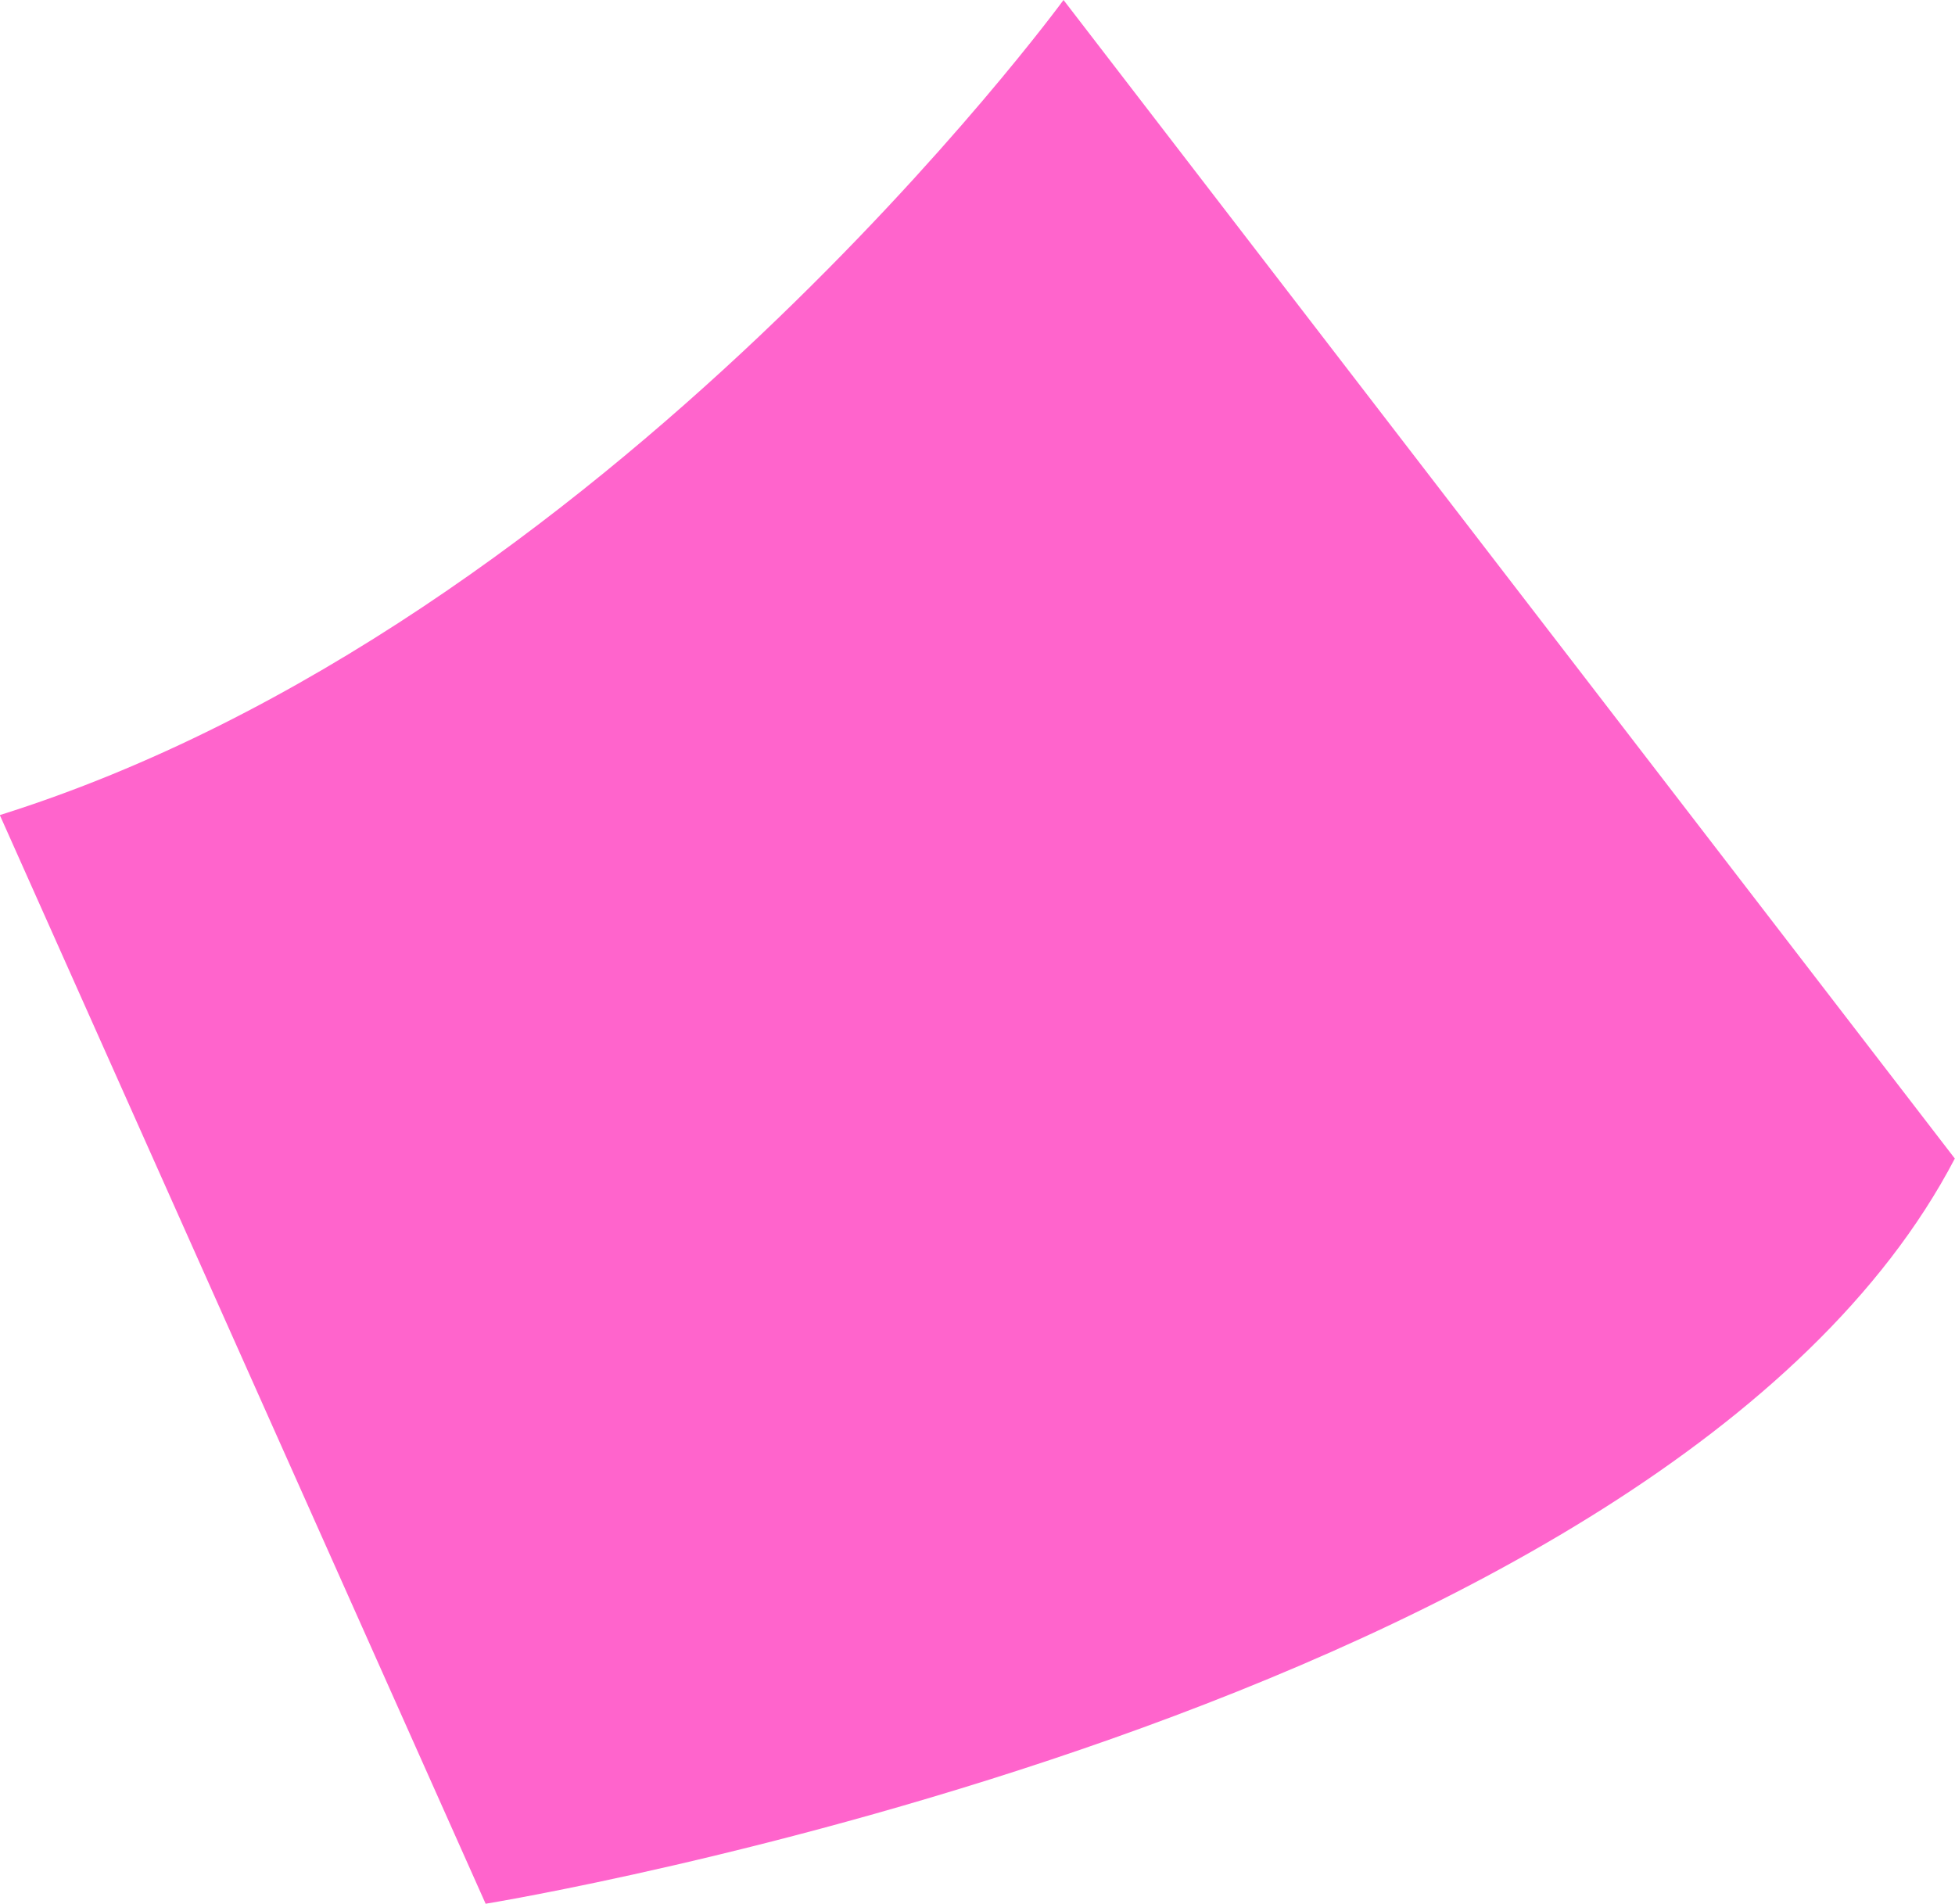 <svg xmlns="http://www.w3.org/2000/svg" xmlns:xlink="http://www.w3.org/1999/xlink" width="32.761" height="31.905" viewBox="0 0 32.761 31.905">
  <defs>
    <clipPath id="clip-path">
      <path id="Trazado_197131" data-name="Trazado 197131" d="M93.9,83.154l8.141,18.245s19.777-3.212,24.62-12.489L111.725,69.494S104.079,79.959,93.9,83.154" fill="none"/>
    </clipPath>
    <linearGradient id="linear-gradient" x1="-2.264" y1="8.504" x2="-2.239" y2="8.504" gradientUnits="objectBoundingBox">
      <stop offset="0" stop-color="#ff55c9"/>
      <stop offset="0.011" stop-color="#ff55c9"/>
      <stop offset="1" stop-color="#ff64cc"/>
    </linearGradient>
  </defs>
  <g id="Grupo_143170" data-name="Grupo 143170" transform="translate(-1008.903 -192.494)">
    <g id="Grupo_142947" data-name="Grupo 142947" transform="translate(915 123)">
      <g id="Grupo_142946" data-name="Grupo 142946" clip-path="url(#clip-path)">
        <rect id="Rectángulo_44840" data-name="Rectángulo 44840" width="39.901" height="39.295" transform="translate(85.929 71.63) rotate(-14.996)" fill="url(#linear-gradient)"/>
      </g>
    </g>
  </g>
</svg>

